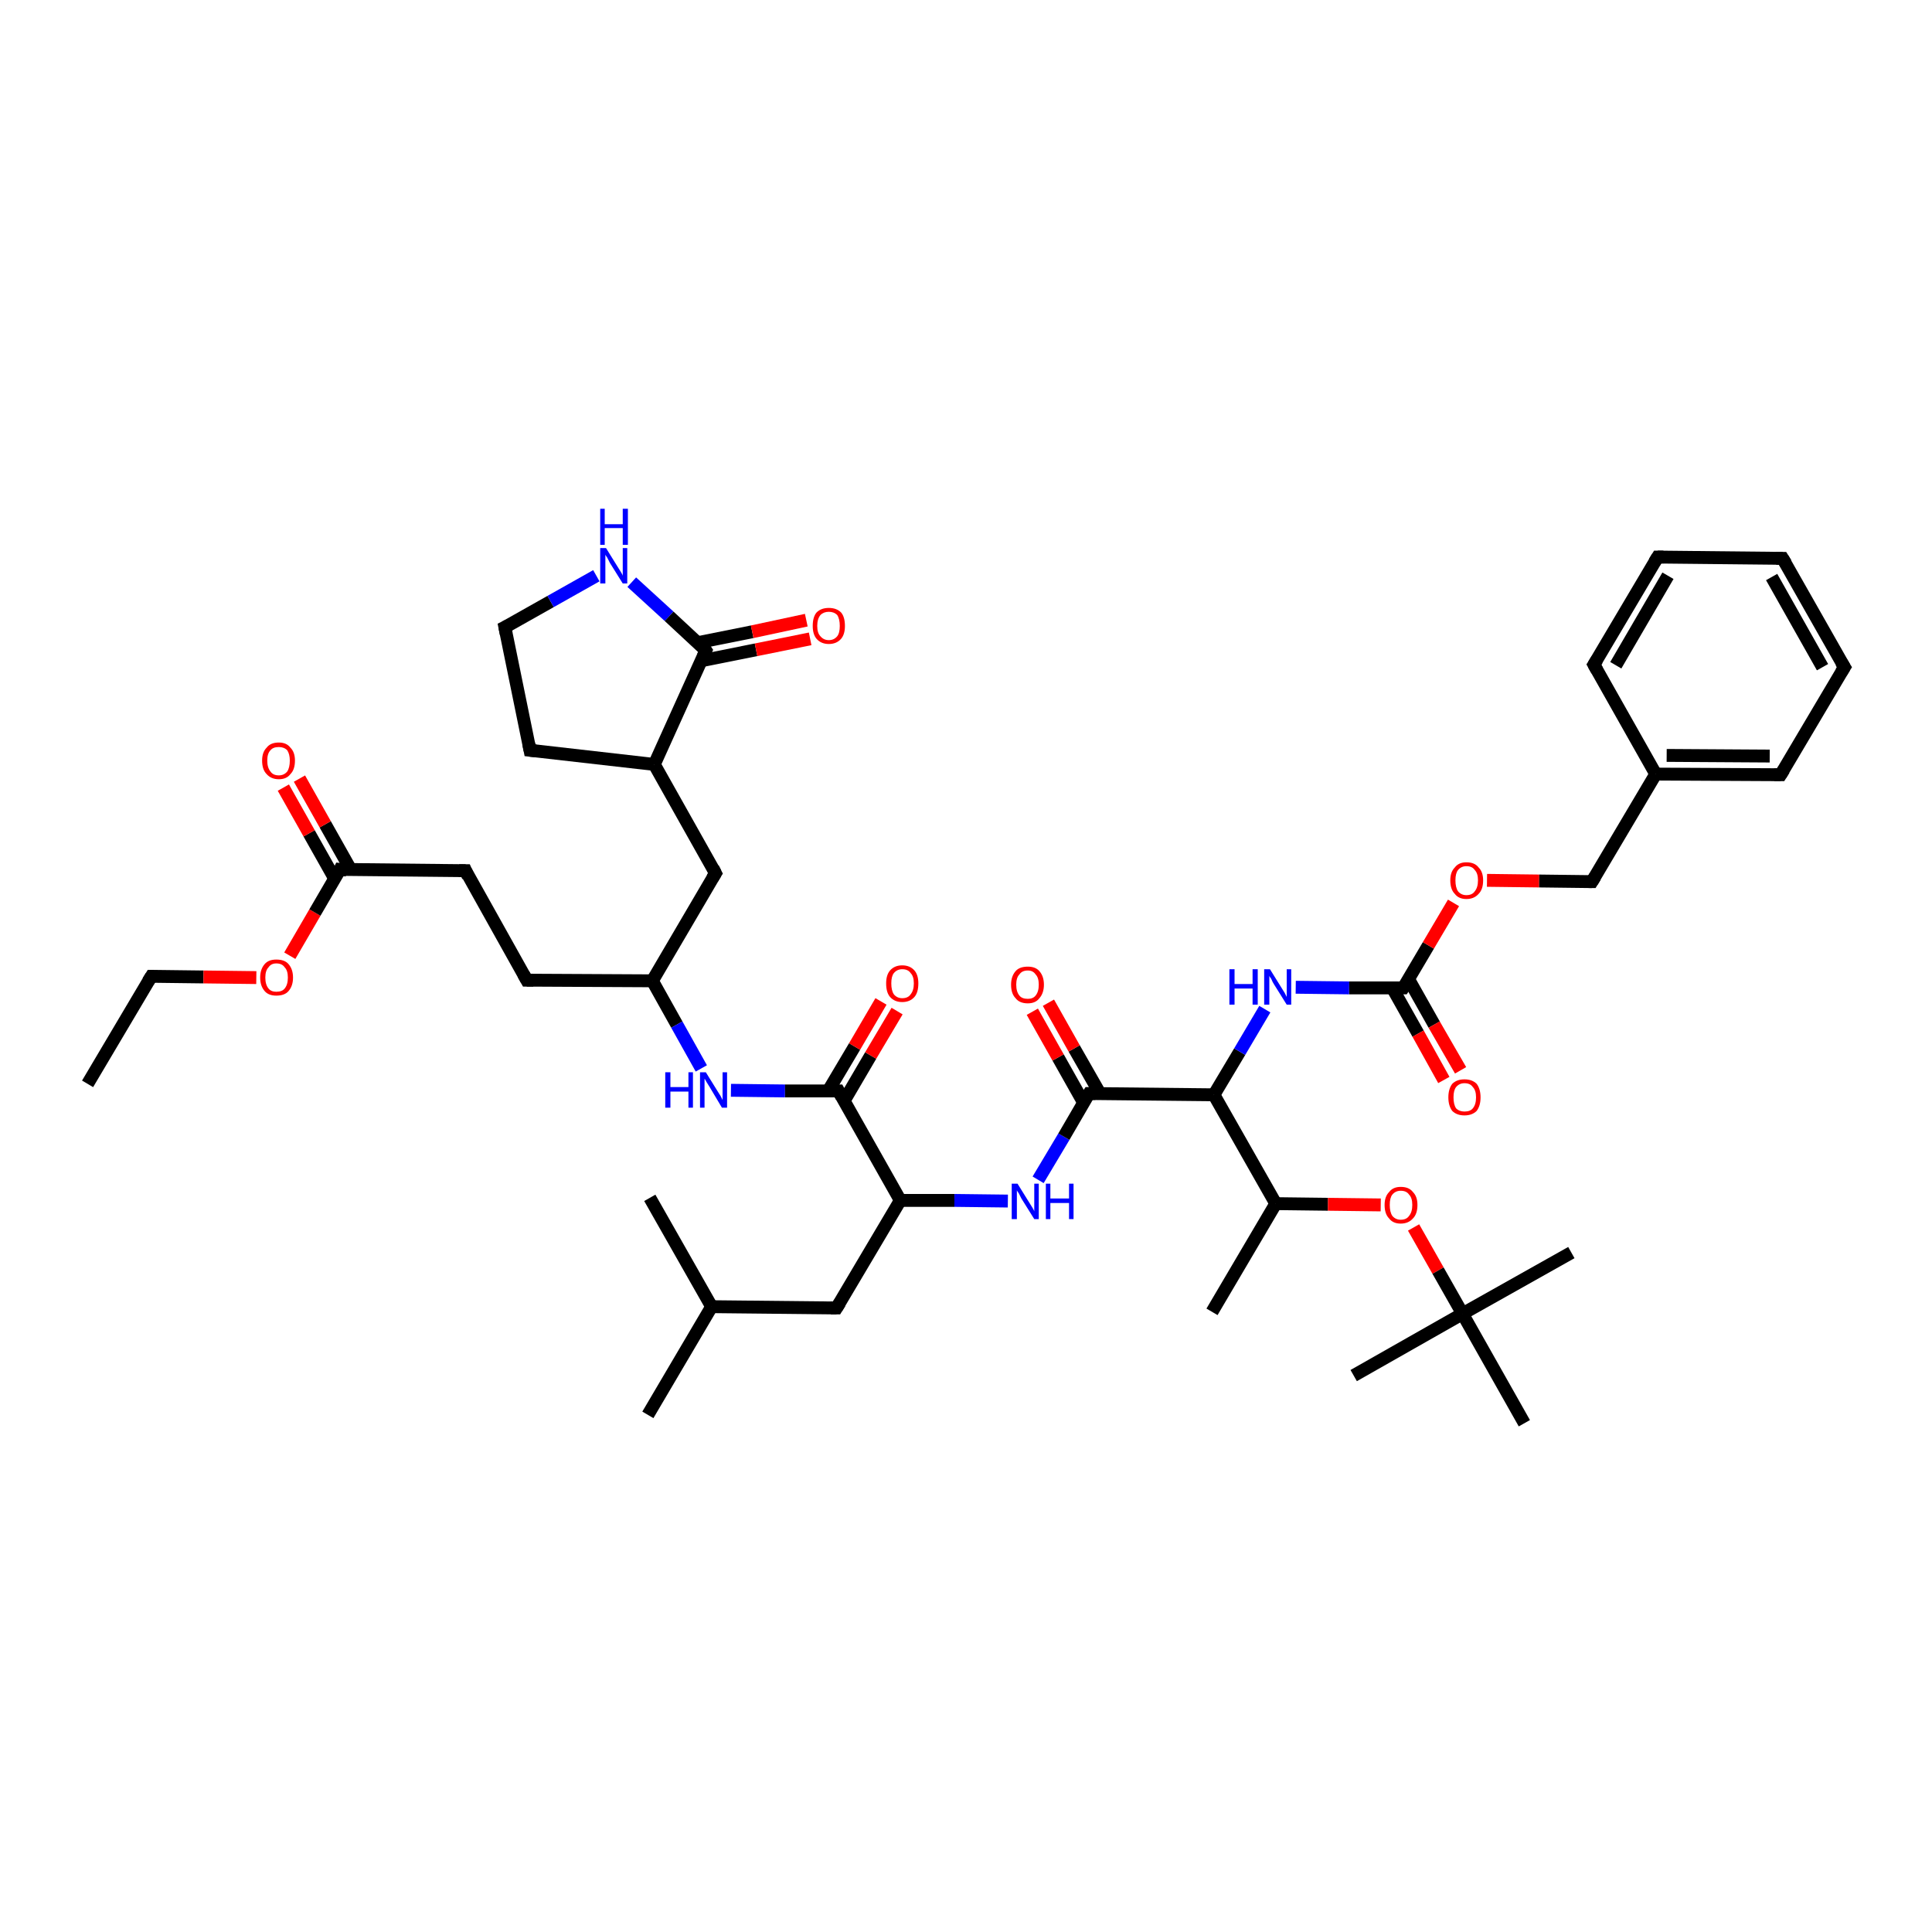 <?xml version='1.0' encoding='iso-8859-1'?>
<svg version='1.1' baseProfile='full'
              xmlns='http://www.w3.org/2000/svg'
                      xmlns:rdkit='http://www.rdkit.org/xml'
                      xmlns:xlink='http://www.w3.org/1999/xlink'
                  xml:space='preserve'
width='300px' height='300px' viewBox='0 0 300 300'>
<!-- END OF HEADER -->
<rect style='opacity:1.0;fill:#FFFFFF;stroke:none' width='300.0' height='300.0' x='0.0' y='0.0'> </rect>
<path class='bond-0 atom-0 atom-1' d='M 13.6,168.3 L 23.5,151.6' style='fill:none;fill-rule:evenodd;stroke:#000000;stroke-width:2.0px;stroke-linecap:butt;stroke-linejoin:miter;stroke-opacity:1' />
<path class='bond-1 atom-1 atom-2' d='M 23.5,151.6 L 31.6,151.7' style='fill:none;fill-rule:evenodd;stroke:#000000;stroke-width:2.0px;stroke-linecap:butt;stroke-linejoin:miter;stroke-opacity:1' />
<path class='bond-1 atom-1 atom-2' d='M 31.6,151.7 L 39.8,151.8' style='fill:none;fill-rule:evenodd;stroke:#FF0000;stroke-width:2.0px;stroke-linecap:butt;stroke-linejoin:miter;stroke-opacity:1' />
<path class='bond-2 atom-2 atom-3' d='M 45.0,148.4 L 48.9,141.7' style='fill:none;fill-rule:evenodd;stroke:#FF0000;stroke-width:2.0px;stroke-linecap:butt;stroke-linejoin:miter;stroke-opacity:1' />
<path class='bond-2 atom-2 atom-3' d='M 48.9,141.7 L 52.8,135.0' style='fill:none;fill-rule:evenodd;stroke:#000000;stroke-width:2.0px;stroke-linecap:butt;stroke-linejoin:miter;stroke-opacity:1' />
<path class='bond-3 atom-3 atom-4' d='M 54.5,135.1 L 50.5,128.0' style='fill:none;fill-rule:evenodd;stroke:#000000;stroke-width:2.0px;stroke-linecap:butt;stroke-linejoin:miter;stroke-opacity:1' />
<path class='bond-3 atom-3 atom-4' d='M 50.5,128.0 L 46.5,120.9' style='fill:none;fill-rule:evenodd;stroke:#FF0000;stroke-width:2.0px;stroke-linecap:butt;stroke-linejoin:miter;stroke-opacity:1' />
<path class='bond-3 atom-3 atom-4' d='M 52.0,136.5 L 48.0,129.4' style='fill:none;fill-rule:evenodd;stroke:#000000;stroke-width:2.0px;stroke-linecap:butt;stroke-linejoin:miter;stroke-opacity:1' />
<path class='bond-3 atom-3 atom-4' d='M 48.0,129.4 L 44.0,122.3' style='fill:none;fill-rule:evenodd;stroke:#FF0000;stroke-width:2.0px;stroke-linecap:butt;stroke-linejoin:miter;stroke-opacity:1' />
<path class='bond-4 atom-3 atom-5' d='M 52.8,135.0 L 72.3,135.2' style='fill:none;fill-rule:evenodd;stroke:#000000;stroke-width:2.0px;stroke-linecap:butt;stroke-linejoin:miter;stroke-opacity:1' />
<path class='bond-5 atom-5 atom-6' d='M 72.3,135.2 L 81.8,152.2' style='fill:none;fill-rule:evenodd;stroke:#000000;stroke-width:2.0px;stroke-linecap:butt;stroke-linejoin:miter;stroke-opacity:1' />
<path class='bond-6 atom-6 atom-7' d='M 81.8,152.2 L 101.3,152.3' style='fill:none;fill-rule:evenodd;stroke:#000000;stroke-width:2.0px;stroke-linecap:butt;stroke-linejoin:miter;stroke-opacity:1' />
<path class='bond-7 atom-7 atom-8' d='M 101.3,152.3 L 111.1,135.6' style='fill:none;fill-rule:evenodd;stroke:#000000;stroke-width:2.0px;stroke-linecap:butt;stroke-linejoin:miter;stroke-opacity:1' />
<path class='bond-8 atom-8 atom-9' d='M 111.1,135.6 L 101.6,118.7' style='fill:none;fill-rule:evenodd;stroke:#000000;stroke-width:2.0px;stroke-linecap:butt;stroke-linejoin:miter;stroke-opacity:1' />
<path class='bond-9 atom-9 atom-10' d='M 101.6,118.7 L 82.3,116.5' style='fill:none;fill-rule:evenodd;stroke:#000000;stroke-width:2.0px;stroke-linecap:butt;stroke-linejoin:miter;stroke-opacity:1' />
<path class='bond-10 atom-10 atom-11' d='M 82.3,116.5 L 78.4,97.4' style='fill:none;fill-rule:evenodd;stroke:#000000;stroke-width:2.0px;stroke-linecap:butt;stroke-linejoin:miter;stroke-opacity:1' />
<path class='bond-11 atom-11 atom-12' d='M 78.4,97.4 L 85.5,93.4' style='fill:none;fill-rule:evenodd;stroke:#000000;stroke-width:2.0px;stroke-linecap:butt;stroke-linejoin:miter;stroke-opacity:1' />
<path class='bond-11 atom-11 atom-12' d='M 85.5,93.4 L 92.6,89.4' style='fill:none;fill-rule:evenodd;stroke:#0000FF;stroke-width:2.0px;stroke-linecap:butt;stroke-linejoin:miter;stroke-opacity:1' />
<path class='bond-12 atom-12 atom-13' d='M 98.1,90.4 L 103.9,95.7' style='fill:none;fill-rule:evenodd;stroke:#0000FF;stroke-width:2.0px;stroke-linecap:butt;stroke-linejoin:miter;stroke-opacity:1' />
<path class='bond-12 atom-12 atom-13' d='M 103.9,95.7 L 109.6,101.0' style='fill:none;fill-rule:evenodd;stroke:#000000;stroke-width:2.0px;stroke-linecap:butt;stroke-linejoin:miter;stroke-opacity:1' />
<path class='bond-13 atom-13 atom-14' d='M 108.9,102.6 L 117.4,100.9' style='fill:none;fill-rule:evenodd;stroke:#000000;stroke-width:2.0px;stroke-linecap:butt;stroke-linejoin:miter;stroke-opacity:1' />
<path class='bond-13 atom-13 atom-14' d='M 117.4,100.9 L 125.8,99.2' style='fill:none;fill-rule:evenodd;stroke:#FF0000;stroke-width:2.0px;stroke-linecap:butt;stroke-linejoin:miter;stroke-opacity:1' />
<path class='bond-13 atom-13 atom-14' d='M 108.3,99.8 L 116.8,98.1' style='fill:none;fill-rule:evenodd;stroke:#000000;stroke-width:2.0px;stroke-linecap:butt;stroke-linejoin:miter;stroke-opacity:1' />
<path class='bond-13 atom-13 atom-14' d='M 116.8,98.1 L 125.2,96.3' style='fill:none;fill-rule:evenodd;stroke:#FF0000;stroke-width:2.0px;stroke-linecap:butt;stroke-linejoin:miter;stroke-opacity:1' />
<path class='bond-14 atom-7 atom-15' d='M 101.3,152.3 L 105.1,159.1' style='fill:none;fill-rule:evenodd;stroke:#000000;stroke-width:2.0px;stroke-linecap:butt;stroke-linejoin:miter;stroke-opacity:1' />
<path class='bond-14 atom-7 atom-15' d='M 105.1,159.1 L 108.9,165.9' style='fill:none;fill-rule:evenodd;stroke:#0000FF;stroke-width:2.0px;stroke-linecap:butt;stroke-linejoin:miter;stroke-opacity:1' />
<path class='bond-15 atom-15 atom-16' d='M 113.5,169.3 L 121.9,169.4' style='fill:none;fill-rule:evenodd;stroke:#0000FF;stroke-width:2.0px;stroke-linecap:butt;stroke-linejoin:miter;stroke-opacity:1' />
<path class='bond-15 atom-15 atom-16' d='M 121.9,169.4 L 130.2,169.4' style='fill:none;fill-rule:evenodd;stroke:#000000;stroke-width:2.0px;stroke-linecap:butt;stroke-linejoin:miter;stroke-opacity:1' />
<path class='bond-16 atom-16 atom-17' d='M 131.1,170.9 L 135.2,163.9' style='fill:none;fill-rule:evenodd;stroke:#000000;stroke-width:2.0px;stroke-linecap:butt;stroke-linejoin:miter;stroke-opacity:1' />
<path class='bond-16 atom-16 atom-17' d='M 135.2,163.9 L 139.3,157.0' style='fill:none;fill-rule:evenodd;stroke:#FF0000;stroke-width:2.0px;stroke-linecap:butt;stroke-linejoin:miter;stroke-opacity:1' />
<path class='bond-16 atom-16 atom-17' d='M 128.6,169.4 L 132.7,162.5' style='fill:none;fill-rule:evenodd;stroke:#000000;stroke-width:2.0px;stroke-linecap:butt;stroke-linejoin:miter;stroke-opacity:1' />
<path class='bond-16 atom-16 atom-17' d='M 132.7,162.5 L 136.8,155.5' style='fill:none;fill-rule:evenodd;stroke:#FF0000;stroke-width:2.0px;stroke-linecap:butt;stroke-linejoin:miter;stroke-opacity:1' />
<path class='bond-17 atom-16 atom-18' d='M 130.2,169.4 L 139.8,186.4' style='fill:none;fill-rule:evenodd;stroke:#000000;stroke-width:2.0px;stroke-linecap:butt;stroke-linejoin:miter;stroke-opacity:1' />
<path class='bond-18 atom-18 atom-19' d='M 139.8,186.4 L 129.9,203.1' style='fill:none;fill-rule:evenodd;stroke:#000000;stroke-width:2.0px;stroke-linecap:butt;stroke-linejoin:miter;stroke-opacity:1' />
<path class='bond-19 atom-19 atom-20' d='M 129.9,203.1 L 110.5,202.9' style='fill:none;fill-rule:evenodd;stroke:#000000;stroke-width:2.0px;stroke-linecap:butt;stroke-linejoin:miter;stroke-opacity:1' />
<path class='bond-20 atom-20 atom-21' d='M 110.5,202.9 L 100.6,219.7' style='fill:none;fill-rule:evenodd;stroke:#000000;stroke-width:2.0px;stroke-linecap:butt;stroke-linejoin:miter;stroke-opacity:1' />
<path class='bond-21 atom-20 atom-22' d='M 110.5,202.9 L 100.9,186.0' style='fill:none;fill-rule:evenodd;stroke:#000000;stroke-width:2.0px;stroke-linecap:butt;stroke-linejoin:miter;stroke-opacity:1' />
<path class='bond-22 atom-18 atom-23' d='M 139.8,186.4 L 148.2,186.4' style='fill:none;fill-rule:evenodd;stroke:#000000;stroke-width:2.0px;stroke-linecap:butt;stroke-linejoin:miter;stroke-opacity:1' />
<path class='bond-22 atom-18 atom-23' d='M 148.2,186.4 L 156.5,186.5' style='fill:none;fill-rule:evenodd;stroke:#0000FF;stroke-width:2.0px;stroke-linecap:butt;stroke-linejoin:miter;stroke-opacity:1' />
<path class='bond-23 atom-23 atom-24' d='M 161.2,183.2 L 165.2,176.5' style='fill:none;fill-rule:evenodd;stroke:#0000FF;stroke-width:2.0px;stroke-linecap:butt;stroke-linejoin:miter;stroke-opacity:1' />
<path class='bond-23 atom-23 atom-24' d='M 165.2,176.5 L 169.1,169.8' style='fill:none;fill-rule:evenodd;stroke:#000000;stroke-width:2.0px;stroke-linecap:butt;stroke-linejoin:miter;stroke-opacity:1' />
<path class='bond-24 atom-24 atom-25' d='M 170.8,169.8 L 166.8,162.8' style='fill:none;fill-rule:evenodd;stroke:#000000;stroke-width:2.0px;stroke-linecap:butt;stroke-linejoin:miter;stroke-opacity:1' />
<path class='bond-24 atom-24 atom-25' d='M 166.8,162.8 L 162.8,155.7' style='fill:none;fill-rule:evenodd;stroke:#FF0000;stroke-width:2.0px;stroke-linecap:butt;stroke-linejoin:miter;stroke-opacity:1' />
<path class='bond-24 atom-24 atom-25' d='M 168.3,171.3 L 164.3,164.2' style='fill:none;fill-rule:evenodd;stroke:#000000;stroke-width:2.0px;stroke-linecap:butt;stroke-linejoin:miter;stroke-opacity:1' />
<path class='bond-24 atom-24 atom-25' d='M 164.3,164.2 L 160.3,157.1' style='fill:none;fill-rule:evenodd;stroke:#FF0000;stroke-width:2.0px;stroke-linecap:butt;stroke-linejoin:miter;stroke-opacity:1' />
<path class='bond-25 atom-24 atom-26' d='M 169.1,169.8 L 188.5,170.0' style='fill:none;fill-rule:evenodd;stroke:#000000;stroke-width:2.0px;stroke-linecap:butt;stroke-linejoin:miter;stroke-opacity:1' />
<path class='bond-26 atom-26 atom-27' d='M 188.5,170.0 L 192.5,163.3' style='fill:none;fill-rule:evenodd;stroke:#000000;stroke-width:2.0px;stroke-linecap:butt;stroke-linejoin:miter;stroke-opacity:1' />
<path class='bond-26 atom-26 atom-27' d='M 192.5,163.3 L 196.4,156.7' style='fill:none;fill-rule:evenodd;stroke:#0000FF;stroke-width:2.0px;stroke-linecap:butt;stroke-linejoin:miter;stroke-opacity:1' />
<path class='bond-27 atom-27 atom-28' d='M 201.2,153.3 L 209.5,153.4' style='fill:none;fill-rule:evenodd;stroke:#0000FF;stroke-width:2.0px;stroke-linecap:butt;stroke-linejoin:miter;stroke-opacity:1' />
<path class='bond-27 atom-27 atom-28' d='M 209.5,153.4 L 217.9,153.4' style='fill:none;fill-rule:evenodd;stroke:#000000;stroke-width:2.0px;stroke-linecap:butt;stroke-linejoin:miter;stroke-opacity:1' />
<path class='bond-28 atom-28 atom-29' d='M 216.2,153.4 L 220.2,160.5' style='fill:none;fill-rule:evenodd;stroke:#000000;stroke-width:2.0px;stroke-linecap:butt;stroke-linejoin:miter;stroke-opacity:1' />
<path class='bond-28 atom-28 atom-29' d='M 220.2,160.5 L 224.2,167.7' style='fill:none;fill-rule:evenodd;stroke:#FF0000;stroke-width:2.0px;stroke-linecap:butt;stroke-linejoin:miter;stroke-opacity:1' />
<path class='bond-28 atom-28 atom-29' d='M 218.7,152.0 L 222.7,159.1' style='fill:none;fill-rule:evenodd;stroke:#000000;stroke-width:2.0px;stroke-linecap:butt;stroke-linejoin:miter;stroke-opacity:1' />
<path class='bond-28 atom-28 atom-29' d='M 222.7,159.1 L 226.8,166.2' style='fill:none;fill-rule:evenodd;stroke:#FF0000;stroke-width:2.0px;stroke-linecap:butt;stroke-linejoin:miter;stroke-opacity:1' />
<path class='bond-29 atom-28 atom-30' d='M 217.9,153.4 L 221.8,146.8' style='fill:none;fill-rule:evenodd;stroke:#000000;stroke-width:2.0px;stroke-linecap:butt;stroke-linejoin:miter;stroke-opacity:1' />
<path class='bond-29 atom-28 atom-30' d='M 221.8,146.8 L 225.7,140.2' style='fill:none;fill-rule:evenodd;stroke:#FF0000;stroke-width:2.0px;stroke-linecap:butt;stroke-linejoin:miter;stroke-opacity:1' />
<path class='bond-30 atom-30 atom-31' d='M 230.9,136.7 L 239.0,136.8' style='fill:none;fill-rule:evenodd;stroke:#FF0000;stroke-width:2.0px;stroke-linecap:butt;stroke-linejoin:miter;stroke-opacity:1' />
<path class='bond-30 atom-30 atom-31' d='M 239.0,136.8 L 247.2,136.9' style='fill:none;fill-rule:evenodd;stroke:#000000;stroke-width:2.0px;stroke-linecap:butt;stroke-linejoin:miter;stroke-opacity:1' />
<path class='bond-31 atom-31 atom-32' d='M 247.2,136.9 L 257.1,120.2' style='fill:none;fill-rule:evenodd;stroke:#000000;stroke-width:2.0px;stroke-linecap:butt;stroke-linejoin:miter;stroke-opacity:1' />
<path class='bond-32 atom-32 atom-33' d='M 257.1,120.2 L 276.5,120.3' style='fill:none;fill-rule:evenodd;stroke:#000000;stroke-width:2.0px;stroke-linecap:butt;stroke-linejoin:miter;stroke-opacity:1' />
<path class='bond-32 atom-32 atom-33' d='M 258.8,117.3 L 274.8,117.4' style='fill:none;fill-rule:evenodd;stroke:#000000;stroke-width:2.0px;stroke-linecap:butt;stroke-linejoin:miter;stroke-opacity:1' />
<path class='bond-33 atom-33 atom-34' d='M 276.5,120.3 L 286.4,103.6' style='fill:none;fill-rule:evenodd;stroke:#000000;stroke-width:2.0px;stroke-linecap:butt;stroke-linejoin:miter;stroke-opacity:1' />
<path class='bond-34 atom-34 atom-35' d='M 286.4,103.6 L 276.8,86.7' style='fill:none;fill-rule:evenodd;stroke:#000000;stroke-width:2.0px;stroke-linecap:butt;stroke-linejoin:miter;stroke-opacity:1' />
<path class='bond-34 atom-34 atom-35' d='M 283.0,103.6 L 275.1,89.6' style='fill:none;fill-rule:evenodd;stroke:#000000;stroke-width:2.0px;stroke-linecap:butt;stroke-linejoin:miter;stroke-opacity:1' />
<path class='bond-35 atom-35 atom-36' d='M 276.8,86.7 L 257.4,86.5' style='fill:none;fill-rule:evenodd;stroke:#000000;stroke-width:2.0px;stroke-linecap:butt;stroke-linejoin:miter;stroke-opacity:1' />
<path class='bond-36 atom-36 atom-37' d='M 257.4,86.5 L 247.5,103.2' style='fill:none;fill-rule:evenodd;stroke:#000000;stroke-width:2.0px;stroke-linecap:butt;stroke-linejoin:miter;stroke-opacity:1' />
<path class='bond-36 atom-36 atom-37' d='M 259.0,89.4 L 250.9,103.3' style='fill:none;fill-rule:evenodd;stroke:#000000;stroke-width:2.0px;stroke-linecap:butt;stroke-linejoin:miter;stroke-opacity:1' />
<path class='bond-37 atom-26 atom-38' d='M 188.5,170.0 L 198.1,186.9' style='fill:none;fill-rule:evenodd;stroke:#000000;stroke-width:2.0px;stroke-linecap:butt;stroke-linejoin:miter;stroke-opacity:1' />
<path class='bond-38 atom-38 atom-39' d='M 198.1,186.9 L 188.2,203.7' style='fill:none;fill-rule:evenodd;stroke:#000000;stroke-width:2.0px;stroke-linecap:butt;stroke-linejoin:miter;stroke-opacity:1' />
<path class='bond-39 atom-38 atom-40' d='M 198.1,186.9 L 206.2,187.0' style='fill:none;fill-rule:evenodd;stroke:#000000;stroke-width:2.0px;stroke-linecap:butt;stroke-linejoin:miter;stroke-opacity:1' />
<path class='bond-39 atom-38 atom-40' d='M 206.2,187.0 L 214.4,187.1' style='fill:none;fill-rule:evenodd;stroke:#FF0000;stroke-width:2.0px;stroke-linecap:butt;stroke-linejoin:miter;stroke-opacity:1' />
<path class='bond-40 atom-40 atom-41' d='M 219.5,190.6 L 223.3,197.3' style='fill:none;fill-rule:evenodd;stroke:#FF0000;stroke-width:2.0px;stroke-linecap:butt;stroke-linejoin:miter;stroke-opacity:1' />
<path class='bond-40 atom-40 atom-41' d='M 223.3,197.3 L 227.1,204.0' style='fill:none;fill-rule:evenodd;stroke:#000000;stroke-width:2.0px;stroke-linecap:butt;stroke-linejoin:miter;stroke-opacity:1' />
<path class='bond-41 atom-41 atom-42' d='M 227.1,204.0 L 244.0,194.5' style='fill:none;fill-rule:evenodd;stroke:#000000;stroke-width:2.0px;stroke-linecap:butt;stroke-linejoin:miter;stroke-opacity:1' />
<path class='bond-42 atom-41 atom-43' d='M 227.1,204.0 L 210.2,213.6' style='fill:none;fill-rule:evenodd;stroke:#000000;stroke-width:2.0px;stroke-linecap:butt;stroke-linejoin:miter;stroke-opacity:1' />
<path class='bond-43 atom-41 atom-44' d='M 227.1,204.0 L 236.7,221.0' style='fill:none;fill-rule:evenodd;stroke:#000000;stroke-width:2.0px;stroke-linecap:butt;stroke-linejoin:miter;stroke-opacity:1' />
<path class='bond-44 atom-13 atom-9' d='M 109.6,101.0 L 101.6,118.7' style='fill:none;fill-rule:evenodd;stroke:#000000;stroke-width:2.0px;stroke-linecap:butt;stroke-linejoin:miter;stroke-opacity:1' />
<path class='bond-45 atom-37 atom-32' d='M 247.5,103.2 L 257.1,120.2' style='fill:none;fill-rule:evenodd;stroke:#000000;stroke-width:2.0px;stroke-linecap:butt;stroke-linejoin:miter;stroke-opacity:1' />
<path d='M 23.0,152.4 L 23.5,151.6 L 23.9,151.6' style='fill:none;stroke:#000000;stroke-width:2.0px;stroke-linecap:butt;stroke-linejoin:miter;stroke-opacity:1;' />
<path d='M 52.6,135.4 L 52.8,135.0 L 53.8,135.1' style='fill:none;stroke:#000000;stroke-width:2.0px;stroke-linecap:butt;stroke-linejoin:miter;stroke-opacity:1;' />
<path d='M 71.3,135.2 L 72.3,135.2 L 72.7,136.1' style='fill:none;stroke:#000000;stroke-width:2.0px;stroke-linecap:butt;stroke-linejoin:miter;stroke-opacity:1;' />
<path d='M 81.3,151.3 L 81.8,152.2 L 82.8,152.2' style='fill:none;stroke:#000000;stroke-width:2.0px;stroke-linecap:butt;stroke-linejoin:miter;stroke-opacity:1;' />
<path d='M 110.6,136.4 L 111.1,135.6 L 110.7,134.8' style='fill:none;stroke:#000000;stroke-width:2.0px;stroke-linecap:butt;stroke-linejoin:miter;stroke-opacity:1;' />
<path d='M 83.2,116.6 L 82.3,116.5 L 82.1,115.5' style='fill:none;stroke:#000000;stroke-width:2.0px;stroke-linecap:butt;stroke-linejoin:miter;stroke-opacity:1;' />
<path d='M 78.6,98.4 L 78.4,97.4 L 78.8,97.2' style='fill:none;stroke:#000000;stroke-width:2.0px;stroke-linecap:butt;stroke-linejoin:miter;stroke-opacity:1;' />
<path d='M 109.4,100.7 L 109.6,101.0 L 109.2,101.9' style='fill:none;stroke:#000000;stroke-width:2.0px;stroke-linecap:butt;stroke-linejoin:miter;stroke-opacity:1;' />
<path d='M 129.8,169.4 L 130.2,169.4 L 130.7,170.3' style='fill:none;stroke:#000000;stroke-width:2.0px;stroke-linecap:butt;stroke-linejoin:miter;stroke-opacity:1;' />
<path d='M 130.4,202.3 L 129.9,203.1 L 129.0,203.1' style='fill:none;stroke:#000000;stroke-width:2.0px;stroke-linecap:butt;stroke-linejoin:miter;stroke-opacity:1;' />
<path d='M 168.9,170.1 L 169.1,169.8 L 170.1,169.8' style='fill:none;stroke:#000000;stroke-width:2.0px;stroke-linecap:butt;stroke-linejoin:miter;stroke-opacity:1;' />
<path d='M 217.4,153.4 L 217.9,153.4 L 218.1,153.1' style='fill:none;stroke:#000000;stroke-width:2.0px;stroke-linecap:butt;stroke-linejoin:miter;stroke-opacity:1;' />
<path d='M 246.8,136.9 L 247.2,136.9 L 247.7,136.1' style='fill:none;stroke:#000000;stroke-width:2.0px;stroke-linecap:butt;stroke-linejoin:miter;stroke-opacity:1;' />
<path d='M 275.5,120.3 L 276.5,120.3 L 277.0,119.5' style='fill:none;stroke:#000000;stroke-width:2.0px;stroke-linecap:butt;stroke-linejoin:miter;stroke-opacity:1;' />
<path d='M 285.9,104.4 L 286.4,103.6 L 285.9,102.8' style='fill:none;stroke:#000000;stroke-width:2.0px;stroke-linecap:butt;stroke-linejoin:miter;stroke-opacity:1;' />
<path d='M 277.3,87.5 L 276.8,86.7 L 275.8,86.7' style='fill:none;stroke:#000000;stroke-width:2.0px;stroke-linecap:butt;stroke-linejoin:miter;stroke-opacity:1;' />
<path d='M 258.3,86.5 L 257.4,86.5 L 256.9,87.3' style='fill:none;stroke:#000000;stroke-width:2.0px;stroke-linecap:butt;stroke-linejoin:miter;stroke-opacity:1;' />
<path d='M 248.0,102.4 L 247.5,103.2 L 248.0,104.1' style='fill:none;stroke:#000000;stroke-width:2.0px;stroke-linecap:butt;stroke-linejoin:miter;stroke-opacity:1;' />
<path class='atom-2' d='M 40.4 151.8
Q 40.4 150.5, 41.1 149.7
Q 41.7 149.0, 42.9 149.0
Q 44.2 149.0, 44.8 149.7
Q 45.5 150.5, 45.5 151.8
Q 45.5 153.1, 44.8 153.9
Q 44.2 154.6, 42.9 154.6
Q 41.7 154.6, 41.1 153.9
Q 40.4 153.1, 40.4 151.8
M 42.9 154.0
Q 43.8 154.0, 44.2 153.5
Q 44.7 152.9, 44.7 151.8
Q 44.7 150.7, 44.2 150.2
Q 43.8 149.6, 42.9 149.6
Q 42.1 149.6, 41.7 150.2
Q 41.2 150.7, 41.2 151.8
Q 41.2 152.9, 41.7 153.5
Q 42.1 154.0, 42.9 154.0
' fill='#FF0000'/>
<path class='atom-4' d='M 40.7 118.1
Q 40.7 116.8, 41.4 116.1
Q 42.0 115.3, 43.3 115.3
Q 44.5 115.3, 45.1 116.1
Q 45.8 116.8, 45.8 118.1
Q 45.8 119.5, 45.1 120.2
Q 44.5 121.0, 43.3 121.0
Q 42.1 121.0, 41.4 120.2
Q 40.7 119.5, 40.7 118.1
M 43.3 120.4
Q 44.1 120.4, 44.6 119.8
Q 45.0 119.2, 45.0 118.1
Q 45.0 117.1, 44.6 116.5
Q 44.1 116.0, 43.3 116.0
Q 42.4 116.0, 42.0 116.5
Q 41.5 117.0, 41.5 118.1
Q 41.5 119.2, 42.0 119.8
Q 42.4 120.4, 43.3 120.4
' fill='#FF0000'/>
<path class='atom-12' d='M 94.1 85.1
L 95.9 88.0
Q 96.1 88.3, 96.4 88.8
Q 96.7 89.3, 96.7 89.4
L 96.7 85.1
L 97.4 85.1
L 97.4 90.6
L 96.7 90.6
L 94.7 87.4
Q 94.5 87.0, 94.3 86.6
Q 94.0 86.2, 94.0 86.1
L 94.0 90.6
L 93.2 90.6
L 93.2 85.1
L 94.1 85.1
' fill='#0000FF'/>
<path class='atom-12' d='M 93.2 79.0
L 93.9 79.0
L 93.9 81.4
L 96.7 81.4
L 96.7 79.0
L 97.5 79.0
L 97.5 84.6
L 96.7 84.6
L 96.7 82.0
L 93.9 82.0
L 93.9 84.6
L 93.2 84.6
L 93.2 79.0
' fill='#0000FF'/>
<path class='atom-14' d='M 126.2 97.2
Q 126.2 95.8, 126.8 95.1
Q 127.5 94.4, 128.7 94.4
Q 129.9 94.4, 130.6 95.1
Q 131.2 95.8, 131.2 97.2
Q 131.2 98.5, 130.6 99.2
Q 129.9 100.0, 128.7 100.0
Q 127.5 100.0, 126.8 99.2
Q 126.2 98.5, 126.2 97.2
M 128.7 99.4
Q 129.5 99.4, 130.0 98.8
Q 130.4 98.3, 130.4 97.2
Q 130.4 96.1, 130.0 95.5
Q 129.5 95.0, 128.7 95.0
Q 127.9 95.0, 127.4 95.5
Q 126.9 96.1, 126.9 97.2
Q 126.9 98.3, 127.4 98.8
Q 127.9 99.4, 128.7 99.4
' fill='#FF0000'/>
<path class='atom-15' d='M 103.3 166.5
L 104.1 166.5
L 104.1 168.8
L 106.9 168.8
L 106.9 166.5
L 107.6 166.5
L 107.6 172.0
L 106.9 172.0
L 106.9 169.5
L 104.1 169.5
L 104.1 172.0
L 103.3 172.0
L 103.3 166.5
' fill='#0000FF'/>
<path class='atom-15' d='M 109.6 166.5
L 111.4 169.4
Q 111.6 169.7, 111.9 170.2
Q 112.2 170.8, 112.2 170.8
L 112.2 166.5
L 112.9 166.5
L 112.9 172.0
L 112.1 172.0
L 110.2 168.8
Q 110.0 168.5, 109.7 168.0
Q 109.5 167.6, 109.4 167.5
L 109.4 172.0
L 108.7 172.0
L 108.7 166.5
L 109.6 166.5
' fill='#0000FF'/>
<path class='atom-17' d='M 137.6 152.7
Q 137.6 151.4, 138.2 150.7
Q 138.9 149.9, 140.1 149.9
Q 141.3 149.9, 142.0 150.7
Q 142.6 151.4, 142.6 152.7
Q 142.6 154.1, 142.0 154.8
Q 141.3 155.6, 140.1 155.6
Q 138.9 155.6, 138.2 154.8
Q 137.6 154.1, 137.6 152.7
M 140.1 155.0
Q 141.0 155.0, 141.4 154.4
Q 141.9 153.8, 141.9 152.7
Q 141.9 151.6, 141.4 151.1
Q 141.0 150.5, 140.1 150.5
Q 139.3 150.5, 138.8 151.1
Q 138.4 151.6, 138.4 152.7
Q 138.4 153.8, 138.8 154.4
Q 139.3 155.0, 140.1 155.0
' fill='#FF0000'/>
<path class='atom-23' d='M 158.0 183.8
L 159.8 186.7
Q 160.0 187.0, 160.3 187.5
Q 160.6 188.0, 160.6 188.1
L 160.6 183.8
L 161.3 183.8
L 161.3 189.3
L 160.6 189.3
L 158.6 186.1
Q 158.4 185.7, 158.2 185.3
Q 157.9 184.9, 157.9 184.8
L 157.9 189.3
L 157.1 189.3
L 157.1 183.8
L 158.0 183.8
' fill='#0000FF'/>
<path class='atom-23' d='M 162.4 183.8
L 163.1 183.8
L 163.1 186.1
L 166.0 186.1
L 166.0 183.8
L 166.7 183.8
L 166.7 189.3
L 166.0 189.3
L 166.0 186.8
L 163.1 186.8
L 163.1 189.3
L 162.4 189.3
L 162.4 183.8
' fill='#0000FF'/>
<path class='atom-25' d='M 157.0 152.9
Q 157.0 151.6, 157.7 150.8
Q 158.3 150.1, 159.6 150.1
Q 160.8 150.1, 161.4 150.8
Q 162.1 151.6, 162.1 152.9
Q 162.1 154.2, 161.4 155.0
Q 160.8 155.8, 159.6 155.8
Q 158.3 155.8, 157.7 155.0
Q 157.0 154.3, 157.0 152.9
M 159.6 155.1
Q 160.4 155.1, 160.8 154.6
Q 161.3 154.0, 161.3 152.9
Q 161.3 151.8, 160.8 151.3
Q 160.4 150.7, 159.6 150.7
Q 158.7 150.7, 158.3 151.3
Q 157.8 151.8, 157.8 152.9
Q 157.8 154.0, 158.3 154.6
Q 158.7 155.1, 159.6 155.1
' fill='#FF0000'/>
<path class='atom-27' d='M 190.9 150.5
L 191.7 150.5
L 191.7 152.8
L 194.5 152.8
L 194.5 150.5
L 195.3 150.5
L 195.3 156.0
L 194.5 156.0
L 194.5 153.5
L 191.7 153.5
L 191.7 156.0
L 190.9 156.0
L 190.9 150.5
' fill='#0000FF'/>
<path class='atom-27' d='M 197.2 150.5
L 199.0 153.4
Q 199.2 153.7, 199.5 154.2
Q 199.8 154.8, 199.8 154.8
L 199.8 150.5
L 200.5 150.5
L 200.5 156.0
L 199.8 156.0
L 197.8 152.8
Q 197.6 152.5, 197.4 152.0
Q 197.1 151.6, 197.1 151.5
L 197.1 156.0
L 196.3 156.0
L 196.3 150.5
L 197.2 150.5
' fill='#0000FF'/>
<path class='atom-29' d='M 224.9 170.4
Q 224.9 169.1, 225.5 168.3
Q 226.2 167.6, 227.4 167.6
Q 228.6 167.6, 229.3 168.3
Q 229.9 169.1, 229.9 170.4
Q 229.9 171.7, 229.3 172.5
Q 228.6 173.2, 227.4 173.2
Q 226.2 173.2, 225.5 172.5
Q 224.9 171.7, 224.9 170.4
M 227.4 172.6
Q 228.3 172.6, 228.7 172.1
Q 229.2 171.5, 229.2 170.4
Q 229.2 169.3, 228.7 168.8
Q 228.3 168.2, 227.4 168.2
Q 226.6 168.2, 226.1 168.8
Q 225.7 169.3, 225.7 170.4
Q 225.7 171.5, 226.1 172.1
Q 226.6 172.6, 227.4 172.6
' fill='#FF0000'/>
<path class='atom-30' d='M 225.2 136.7
Q 225.2 135.4, 225.9 134.7
Q 226.5 133.9, 227.7 133.9
Q 229.0 133.9, 229.6 134.7
Q 230.3 135.4, 230.3 136.7
Q 230.3 138.1, 229.6 138.8
Q 228.9 139.6, 227.7 139.6
Q 226.5 139.6, 225.9 138.8
Q 225.2 138.1, 225.2 136.7
M 227.7 139.0
Q 228.6 139.0, 229.0 138.4
Q 229.5 137.8, 229.5 136.7
Q 229.5 135.6, 229.0 135.1
Q 228.6 134.5, 227.7 134.5
Q 226.9 134.5, 226.4 135.1
Q 226.0 135.6, 226.0 136.7
Q 226.0 137.8, 226.4 138.4
Q 226.9 139.0, 227.7 139.0
' fill='#FF0000'/>
<path class='atom-40' d='M 215.0 187.1
Q 215.0 185.8, 215.7 185.1
Q 216.3 184.3, 217.5 184.3
Q 218.8 184.3, 219.4 185.1
Q 220.1 185.8, 220.1 187.1
Q 220.1 188.5, 219.4 189.2
Q 218.7 190.0, 217.5 190.0
Q 216.3 190.0, 215.7 189.2
Q 215.0 188.5, 215.0 187.1
M 217.5 189.4
Q 218.4 189.4, 218.8 188.8
Q 219.3 188.2, 219.3 187.1
Q 219.3 186.0, 218.8 185.5
Q 218.4 184.9, 217.5 184.9
Q 216.7 184.9, 216.2 185.5
Q 215.8 186.0, 215.8 187.1
Q 215.8 188.2, 216.2 188.8
Q 216.7 189.4, 217.5 189.4
' fill='#FF0000'/>
</svg>
